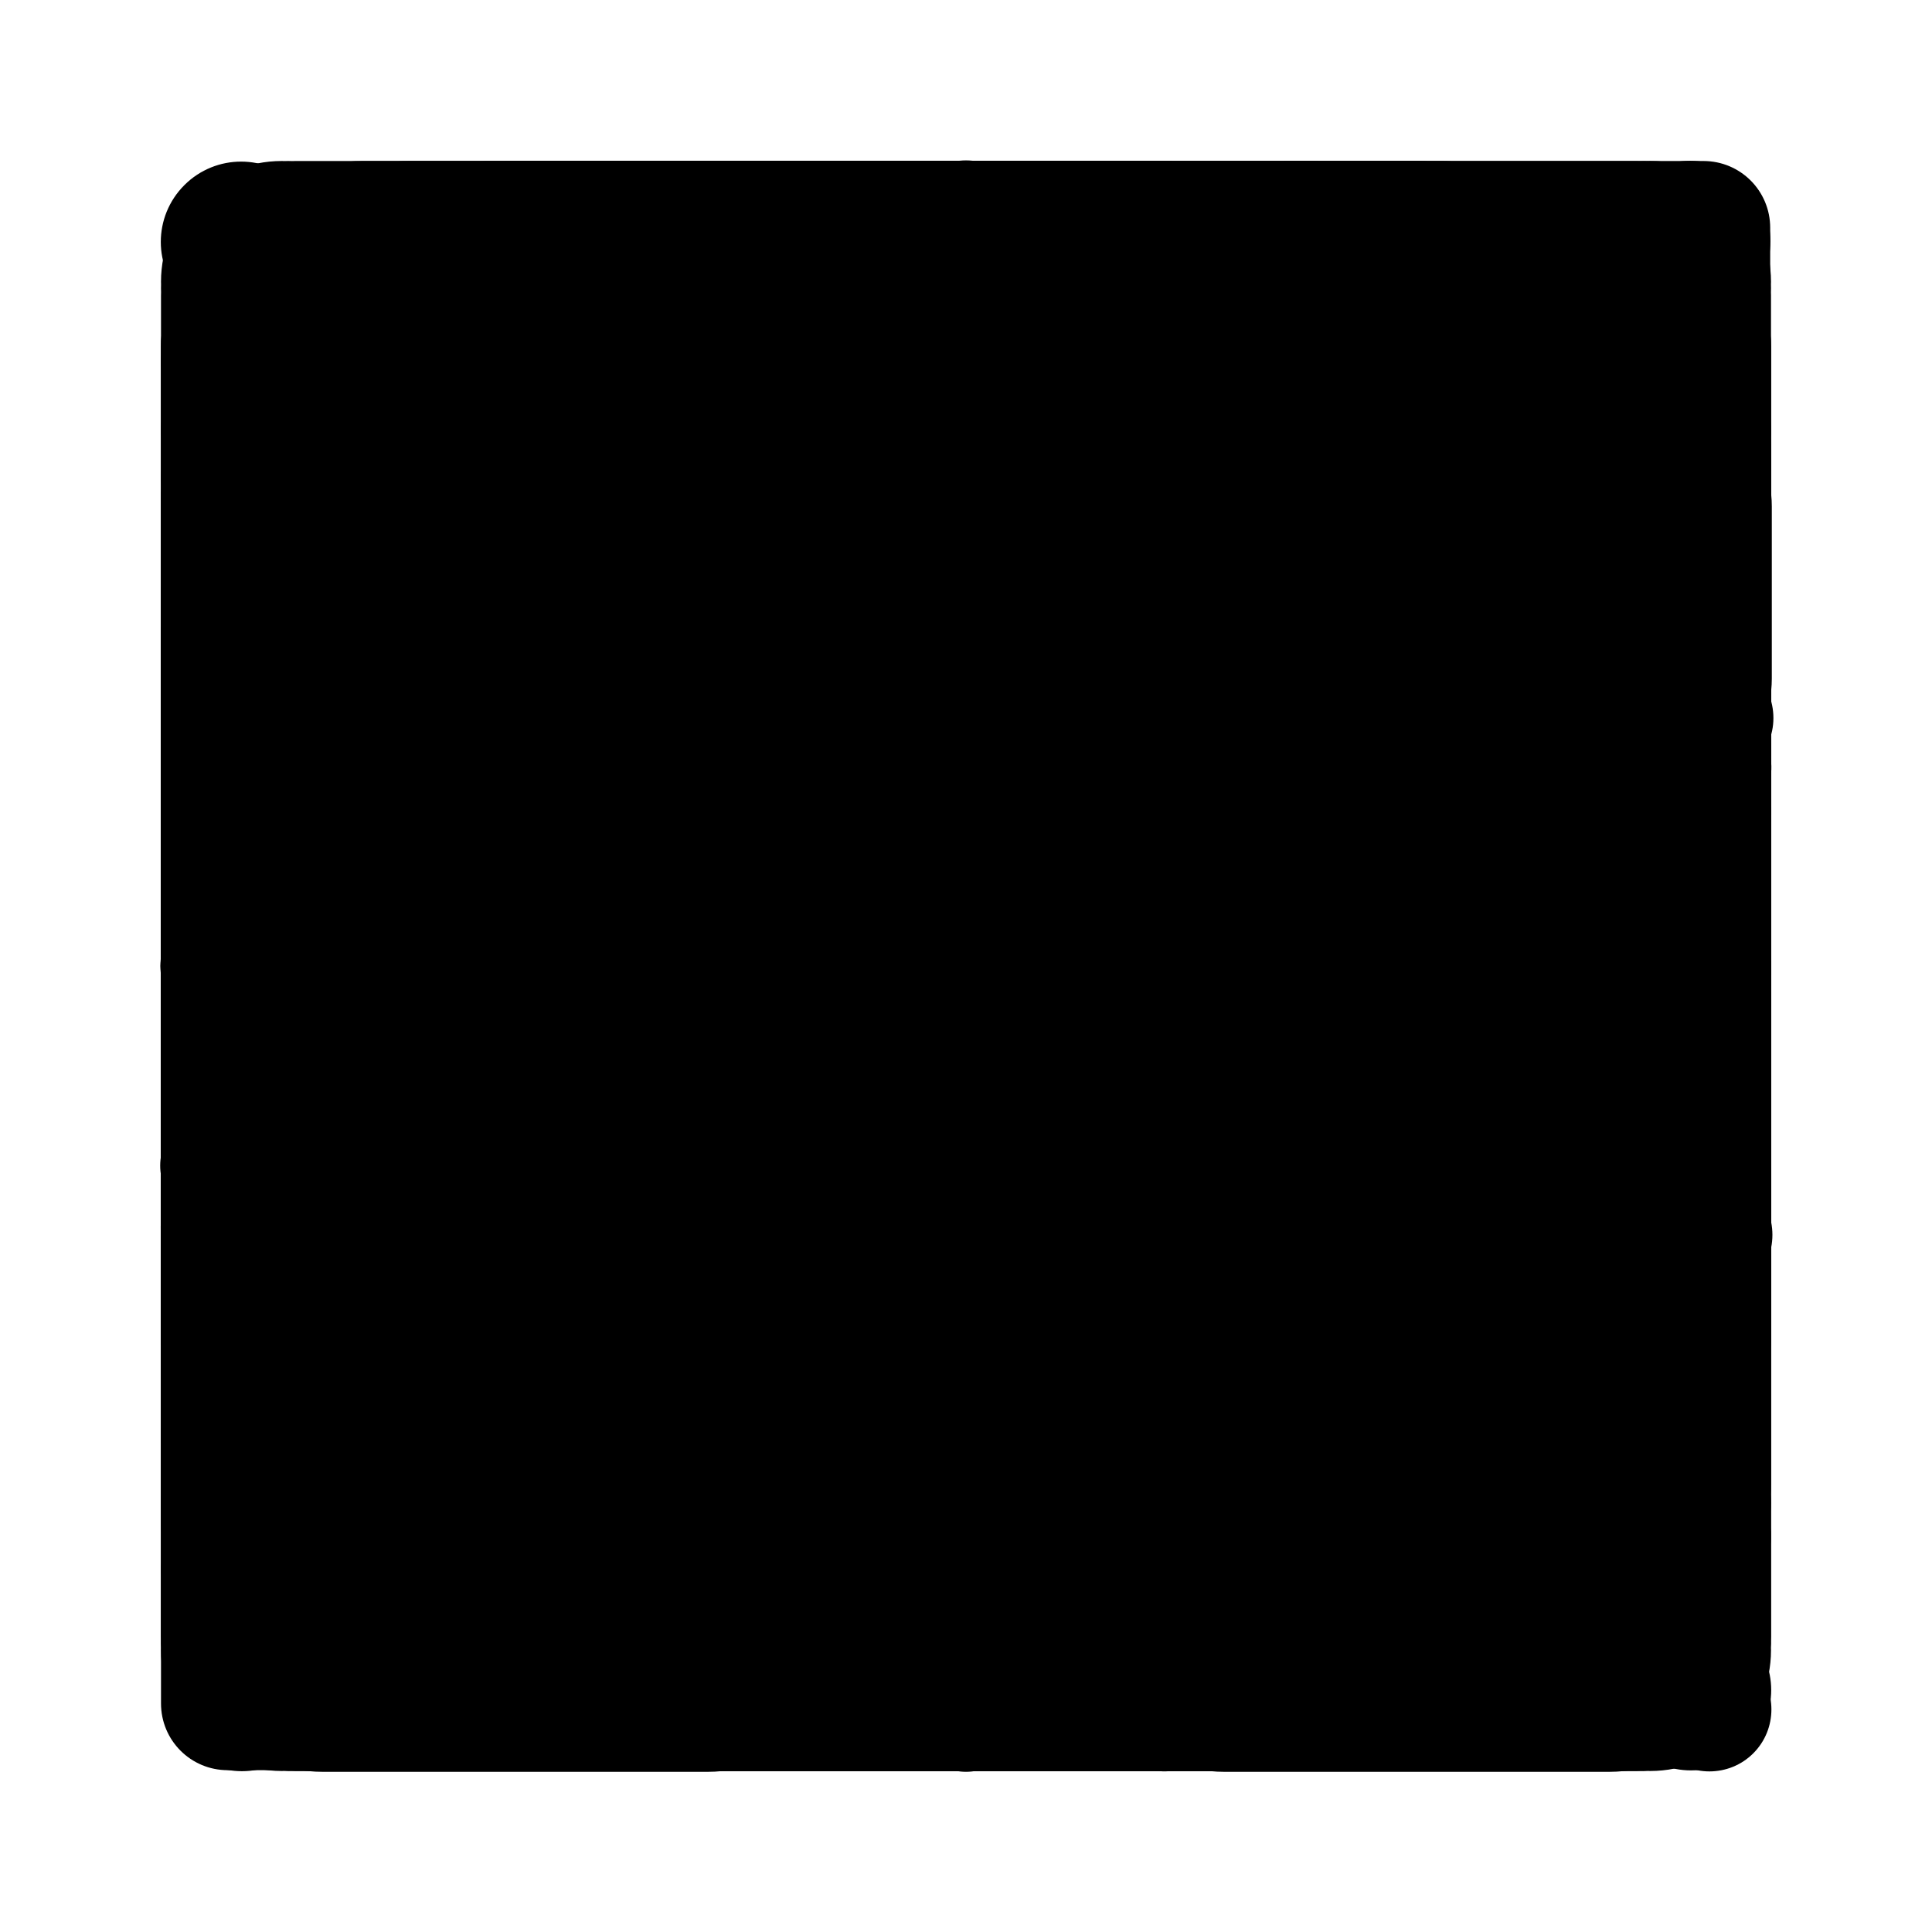 <?xml version="1.0" encoding="UTF-8"?><svg id="phosphor-regular" xmlns="http://www.w3.org/2000/svg" viewBox="0 0 24 24"><path id="archive" d="M20.57,4.86H3.43c-.79,0-1.43,.64-1.43,1.43v2.14c0,.79,.64,1.43,1.43,1.43v7.86c0,.79,.64,1.43,1.43,1.43h14.29c.79,0,1.43-.64,1.43-1.43v-7.86c.79,0,1.43-.64,1.43-1.43v-2.14c0-.79-.64-1.43-1.43-1.43Zm-1.43,12.86H4.86v-7.86h14.29v7.86Zm1.43-9.29H3.43v-2.14H20.57v2.14Zm-11.43,4.29c0-.39,.32-.71,.71-.71h4.29c.39,0,.71,.32,.71,.71s-.32,.71-.71,.71h-4.29c-.39,0-.71-.32-.71-.71Z"/><path id="arrow-right" d="M21.76,12.59l-7.5,7.5c-.33,.33-.85,.33-1.18,0s-.33-.85,0-1.18h0l6.08-6.08H2.83c-.46,0-.83-.37-.83-.83s.37-.83,.83-.83H19.15l-6.08-6.08c-.33-.33-.33-.85,0-1.18s.85-.33,1.18,0l7.5,7.5c.33,.33,.33,.85,0,1.18h0Z"/><path id="arrow-left" d="M2.24,11.41L9.74,3.91c.33-.33,.85-.33,1.18,0s.33,.85,0,1.18h0l-6.08,6.08H21.17c.46,0,.83,.37,.83,.83s-.37,.83-.83,.83H4.85l6.08,6.08c.33,.33,.33,.85,0,1.18s-.85,.33-1.18,0L2.24,12.59c-.33-.33-.33-.85,0-1.18h0Z"/><path id="arrow-top" d="M12.59,2.24l7.5,7.5c.33,.33,.33,.85,0,1.18s-.85,.33-1.18,0h0l-6.08-6.08V21.17c0,.46-.37,.83-.83,.83s-.83-.37-.83-.83V4.85l-6.08,6.08c-.33,.33-.85,.33-1.18,0s-.33-.85,0-1.18L11.41,2.24c.33-.33,.85-.33,1.18,0h0Z"/><path id="check" d="M21.77,6.17l-12.8,12.8c-.31,.31-.82,.31-1.13,0,0,0,0,0,0,0L2.23,13.37c-.31-.31-.31-.82,0-1.13s.82-.31,1.13,0l5.03,5.03L20.63,5.03c.31-.31,.82-.31,1.13,0,.31,.31,.31,.82,0,1.13h0Z"/><path id="close" d="M21.71,20.29c.39,.39,.39,1.02,0,1.41s-1.02,.39-1.41,0h0L12,13.41,3.71,21.71c-.39,.39-1.02,.39-1.41,0s-.39-1.02,0-1.41L10.59,12,2.29,3.71c-.39-.39-.39-1.02,0-1.41s1.02-.39,1.41,0h0L12,10.59,20.29,2.29c.39-.39,1.02-.39,1.41,0s.39,1.02,0,1.41h0L13.41,12l8.29,8.29Z"/><path id="clear" d="M20.57,4.14H7.4c-.5,0-.97,.26-1.22,.69L2.1,11.63c-.14,.23-.14,.51,0,.74l4.08,6.8c.26,.43,.72,.69,1.22,.69h13.17c.79,0,1.43-.64,1.43-1.43V5.57c0-.79-.64-1.43-1.43-1.43ZM6.79,18.8l.61-.37-.61,.37Zm13.78-.37H7.4l-3.86-6.43,3.86-6.43h13.17v12.86Zm-9.79-4.79l1.64-1.64-1.64-1.64c-.28-.28-.28-.73,0-1.01s.73-.28,1.01,0l1.64,1.64,1.64-1.64c.28-.28,.73-.28,1.01,0,.28,.28,.28,.73,0,1.01l-1.64,1.64,1.64,1.64c.28,.28,.28,.73,0,1.01s-.73,.28-1.01,0l-1.64-1.64-1.64,1.64c-.28,.28-.73,.28-1.01,0-.28-.28-.28-.73,0-1.01Z"/><path id="comment" d="M10.85,10.46c0-.64,.52-1.15,1.15-1.15s1.15,.52,1.15,1.15-.52,1.15-1.15,1.15-1.15-.52-1.15-1.15Zm5.38,1.15c.64,0,1.15-.52,1.15-1.15s-.52-1.15-1.15-1.15-1.15,.52-1.15,1.15,.52,1.15,1.15,1.15Zm5.77-7.31v12.31c0,.85-.69,1.54-1.54,1.54h-5.72l-1.43,2.34c-.44,.73-1.39,.96-2.11,.52-.21-.13-.39-.31-.52-.53l-1.42-2.33H3.54c-.85,0-1.54-.69-1.54-1.54V4.31c0-.85,.69-1.54,1.54-1.54H20.46c.85,0,1.54,.69,1.54,1.54Zm-1.54,0H3.54v12.31h5.72c.54,0,1.04,.28,1.32,.74l1.43,2.33,1.43-2.34c.28-.46,.78-.74,1.32-.74h5.72V4.31ZM7.77,11.62c.64,0,1.15-.52,1.15-1.15s-.52-1.15-1.15-1.15-1.15,.52-1.15,1.15,.52,1.15,1.15,1.15Z"/><path id="comment-text" d="M8.15,8.92c0-.42,.34-.77,.77-.77h6.15c.42,0,.77,.34,.77,.77s-.34,.77-.77,.77h-6.15c-.42,0-.77-.34-.77-.77Zm.77,3.85h6.15c.42,0,.77-.34,.77-.77s-.34-.77-.77-.77h-6.15c-.42,0-.77,.34-.77,.77s.34,.77,.77,.77ZM22,4.31v12.31c0,.85-.69,1.54-1.54,1.54h-5.72l-1.43,2.34c-.44,.73-1.39,.96-2.11,.52-.21-.13-.39-.31-.52-.53l-1.42-2.33H3.54c-.85,0-1.54-.69-1.54-1.54V4.31c0-.85,.69-1.54,1.54-1.54H20.46c.85,0,1.54,.69,1.54,1.54Zm-1.54,0H3.54v12.31h5.72c.54,0,1.04,.28,1.32,.74l1.43,2.33,1.43-2.34c.28-.46,.78-.74,1.32-.74h5.72V4.31Z"/><path id="copy" d="M21.17,2H7.83c-.46,0-.83,.37-.83,.83V7H2.83c-.46,0-.83,.37-.83,.83v13.33c0,.46,.37,.83,.83,.83h13.33c.46,0,.83-.37,.83-.83v-4.17h4.17c.46,0,.83-.37,.83-.83V2.83c0-.46-.37-.83-.83-.83Zm-5.83,18.33H3.67V8.67H15.33v11.67Zm5-5h-3.33V7.83c0-.46-.37-.83-.83-.83h-7.5V3.67h11.67V15.33Z"/><path id="dark" d="M22,9.31c0,.42-.34,.77-.77,.77h-1.54v1.54c0,.42-.34,.77-.77,.77s-.77-.34-.77-.77v-1.54h-1.54c-.42,0-.77-.34-.77-.77s.34-.77,.77-.77h1.54v-1.54c0-.42,.34-.77,.77-.77s.77,.34,.77,.77v1.54h1.54c.42,0,.77,.34,.77,.77Zm-9.23-3.85h.77v.77c0,.42,.34,.77,.77,.77s.77-.34,.77-.77v-.77h.77c.42,0,.77-.34,.77-.77s-.34-.77-.77-.77h-.77v-.77c0-.42-.34-.77-.77-.77s-.77,.34-.77,.77v.77h-.77c-.42,0-.77,.34-.77,.77s.34,.77,.77,.77Zm7,9.33c.18,.21,.24,.51,.14,.77-1.76,4.79-7.06,7.25-11.85,5.49C3.27,19.29,.81,13.99,2.57,9.2c.93-2.55,2.94-4.56,5.49-5.49,.4-.15,.84,.06,.99,.46,.05,.13,.06,.28,.03,.41-.91,4.59,2.08,9.04,6.67,9.95,1.08,.21,2.2,.21,3.28,0,.27-.05,.55,.04,.73,.26Zm-1.86,1.43c-.17,0-.35,.01-.52,.01-5.52,0-10-4.48-10-10,0-.17,0-.35,.01-.52-3.68,2.12-4.95,6.82-2.83,10.51s6.82,4.95,10.51,2.83c1.18-.68,2.15-1.65,2.83-2.83h0Z"/><path id="download" d="M22,14.5v5.83c0,.92-.75,1.67-1.67,1.67H3.67c-.92,0-1.67-.75-1.67-1.67v-5.83c0-.46,.37-.83,.83-.83s.83,.37,.83,.83v5.83H20.33v-5.83c0-.46,.37-.83,.83-.83s.83,.37,.83,.83Zm-10.59,.59c.33,.33,.85,.33,1.18,0h0s4.17-4.17,4.17-4.17c.33-.33,.33-.85,0-1.18-.33-.33-.85-.33-1.18,0l-2.74,2.74V2.83c0-.46-.37-.83-.83-.83s-.83,.37-.83,.83V12.49l-2.74-2.74c-.33-.33-.85-.33-1.18,0s-.33,.85,0,1.18l4.17,4.17Z"/><path id="home" d="M21.08,9.98L13.08,2.43s0,0-.01-.01c-.61-.56-1.54-.56-2.15,0h-.01S2.92,9.98,2.92,9.98c-.33,.3-.52,.73-.52,1.18v9.25c0,.88,.72,1.6,1.6,1.6h4.8c.88,0,1.6-.72,1.6-1.6v-4.8h3.2v4.8c0,.88,.72,1.6,1.6,1.6h4.8c.88,0,1.6-.72,1.6-1.6V11.15c0-.45-.19-.88-.52-1.18Zm-1.08,10.42h-4.8v-4.8c0-.88-.72-1.6-1.6-1.6h-3.2c-.88,0-1.6,.72-1.6,1.6v4.8H4V11.15h.01S12,3.6,12,3.6l7.99,7.54h.01s0,9.26,0,9.26Z"/><path id="label" d="M21.23,8.15h-4.67l.81-4.48c.07-.42-.22-.81-.63-.88-.41-.07-.8,.2-.88,.61l-.87,4.75h-4.59l.81-4.48c.07-.42-.22-.81-.63-.88-.41-.07-.8,.2-.88,.61l-.86,4.75H4.31c-.42,0-.77,.34-.77,.77s.34,.77,.77,.77h4.25l-.84,4.62H2.77c-.42,0-.77,.34-.77,.77s.34,.77,.77,.77H7.44l-.81,4.48c-.08,.42,.2,.82,.62,.89,.05,0,.09,.01,.14,.01,.37,0,.69-.27,.76-.63l.87-4.75h4.59l-.81,4.48c-.08,.42,.2,.82,.62,.89,.05,0,.09,.01,.14,.01,.37,0,.69-.27,.76-.63l.87-4.75h4.53c.42,0,.77-.34,.77-.77s-.34-.77-.77-.77h-4.25l.84-4.62h4.95c.42,0,.77-.34,.77-.77s-.34-.77-.77-.77Zm-7.36,6.15h-4.59l.84-4.62h4.59l-.84,4.62Z"/><path id="light" d="M11.33,4.67V2.67c0-.37,.3-.67,.67-.67s.67,.3,.67,.67v2c0,.37-.3,.67-.67,.67s-.67-.3-.67-.67Zm6,7.33c0,2.95-2.39,5.33-5.33,5.33s-5.33-2.39-5.33-5.33,2.39-5.33,5.33-5.33c2.94,0,5.33,2.39,5.33,5.33Zm-1.33,0c0-2.21-1.79-4-4-4s-4,1.79-4,4,1.79,4,4,4c2.21,0,4-1.79,4-4ZM6.2,7.14c.26,.26,.68,.26,.94,0s.26-.68,0-.94l-1.33-1.33c-.26-.26-.68-.26-.94,0s-.26,.68,0,.94l1.33,1.33Zm0,9.72l-1.33,1.33c-.26,.26-.26,.68,0,.94s.68,.26,.94,0l1.33-1.33c.26-.26,.26-.68,0-.94-.26-.26-.68-.26-.94,0ZM17.33,7.33c.18,0,.35-.07,.47-.19l1.33-1.33c.26-.26,.26-.68,0-.94s-.68-.26-.94,0l-1.33,1.33c-.26,.26-.26,.68,0,.94,.13,.13,.3,.2,.47,.2Zm.47,9.53c-.26-.26-.68-.26-.94,0s-.26,.68,0,.94l1.33,1.33c.26,.26,.68,.26,.94,0s.26-.68,0-.94l-1.33-1.33ZM5.33,12c0-.37-.3-.67-.67-.67H2.67c-.37,0-.67,.3-.67,.67s.3,.67,.67,.67h2c.37,0,.67-.3,.67-.67Zm6.67,6.67c-.37,0-.67,.3-.67,.67v2c0,.37,.3,.67,.67,.67s.67-.3,.67-.67v-2c0-.37-.3-.67-.67-.67Zm9.33-7.33h-2c-.37,0-.67,.3-.67,.67s.3,.67,.67,.67h2c.37,0,.67-.3,.67-.67s-.3-.67-.67-.67Z"/><path id="link" d="M13,18.07c.33,.33,.33,.85,0,1.18l-1.04,1.04c-2.28,2.28-5.97,2.28-8.25,0-2.28-2.28-2.28-5.97,0-8.25l2.51-2.51c2.18-2.18,5.69-2.29,8-.24,.35,.31,.38,.83,.07,1.18-.31,.35-.83,.38-1.18,.07-1.65-1.46-4.15-1.39-5.71,.17l-2.51,2.51c-1.63,1.63-1.63,4.27,0,5.89,1.63,1.63,4.27,1.63,5.89,0l1.04-1.04c.33-.33,.85-.33,1.18,0,0,0,0,0,0,0ZM20.29,3.7c-2.28-2.27-5.97-2.27-8.25,0l-1.04,1.04c-.33,.33-.33,.85,0,1.18,.33,.33,.85,.33,1.18,0l1.04-1.04c1.63-1.63,4.27-1.63,5.89,0s1.63,4.27,0,5.89l-2.51,2.51c-1.56,1.56-4.06,1.63-5.71,.17-.35-.31-.87-.27-1.18,.07-.31,.35-.27,.87,.07,1.18,2.31,2.05,5.82,1.95,8-.24l2.51-2.51c2.28-2.28,2.28-5.97,0-8.25h0Z"/><path id="link-open" d="M20.33,2H3.67c-.92,0-1.67,.75-1.67,1.67V20.33c0,.92,.75,1.67,1.67,1.67H20.33c.92,0,1.67-.75,1.67-1.67V3.67c0-.92-.75-1.67-1.67-1.67Zm0,18.33H3.67V3.67H20.33V20.33Zm-12.26-4.41c-.33-.33-.33-.85,0-1.18,0,0,0,0,0,0l5.24-5.24h-2.99c-.46,0-.83-.37-.83-.83s.37-.83,.83-.83h5c.46,0,.83,.37,.83,.83v5c0,.46-.37,.83-.83,.83s-.83-.37-.83-.83v-2.99l-5.24,5.24c-.33,.33-.85,.33-1.18,0,0,0,0,0,0,0Z"/><path id="list" d="M22,12.42c0,.46-.37,.83-.83,.83H9.51c-.46,0-.83-.37-.83-.83s.37-.83,.83-.83h11.66c.46,0,.83,.37,.83,.83ZM9.51,6.59h11.66c.46,0,.83-.37,.83-.83s-.37-.83-.83-.83H9.51c-.46,0-.83,.37-.83,.83s.37,.83,.83,.83Zm11.66,11.66H9.51c-.46,0-.83,.37-.83,.83s.37,.83,.83,.83h11.66c.46,0,.83-.37,.83-.83s-.37-.83-.83-.83ZM3.22,4.84l.46-.23v5.31c0,.46,.37,.83,.83,.83s.83-.37,.83-.83V3.26c0-.46-.37-.83-.83-.83-.13,0-.26,.03-.37,.09l-1.67,.83c-.41,.21-.58,.71-.37,1.12,.21,.41,.71,.58,1.12,.37Zm3.77,10.57c-.09-.67-.45-1.27-1-1.66-1.12-.82-2.69-.6-3.55,.49-.16,.2-.28,.43-.37,.67-.19,.42,0,.91,.43,1.1,.42,.19,.91,0,1.1-.43,.01-.03,.03-.07,.04-.1,.03-.08,.07-.15,.12-.22,.31-.38,.86-.45,1.25-.17,.18,.13,.31,.33,.34,.55,.03,.21-.03,.43-.16,.6,0,0,0,0,0,.01l-2.99,3.99c-.28,.37-.2,.89,.17,1.17,.14,.11,.32,.17,.5,.17h3.33c.46,0,.83-.37,.83-.83s-.37-.83-.83-.83h-1.67l1.99-2.66c.41-.52,.58-1.19,.49-1.85Z"/><path id="menu" d="M22,12c0,.46-.37,.83-.83,.83H2.83c-.46,0-.83-.37-.83-.83s.37-.83,.83-.83H21.17c.46,0,.83,.37,.83,.83ZM2.83,6.17H21.17c.46,0,.83-.37,.83-.83s-.37-.83-.83-.83H2.83c-.46,0-.83,.37-.83,.83s.37,.83,.83,.83Zm18.33,11.67H2.83c-.46,0-.83,.37-.83,.83s.37,.83,.83,.83H21.17c.46,0,.83-.37,.83-.83s-.37-.83-.83-.83Z"/><path id="menu-more" d="M5,3.5c0,.83-.67,1.5-1.5,1.5s-1.5-.67-1.5-1.5,.67-1.5,1.5-1.5,1.5,.67,1.5,1.5Zm7-1.5c-.83,0-1.5,.67-1.5,1.5s.67,1.5,1.5,1.5,1.5-.67,1.5-1.5-.67-1.5-1.5-1.5Zm8.5,3c.83,0,1.5-.67,1.5-1.5s-.67-1.5-1.5-1.5-1.5,.67-1.5,1.5,.67,1.5,1.5,1.5ZM3.5,10.5c-.83,0-1.5,.67-1.5,1.5s.67,1.5,1.5,1.5,1.5-.67,1.5-1.5-.67-1.5-1.5-1.5Zm8.5,0c-.83,0-1.5,.67-1.5,1.5s.67,1.5,1.5,1.5,1.5-.67,1.5-1.5-.67-1.5-1.5-1.5Zm8.5,0c-.83,0-1.5,.67-1.5,1.5s.67,1.5,1.5,1.5,1.5-.67,1.5-1.5-.67-1.5-1.5-1.5ZM3.5,19c-.83,0-1.5,.67-1.5,1.5s.67,1.5,1.5,1.5,1.5-.67,1.5-1.5-.67-1.5-1.5-1.5Zm8.5,0c-.83,0-1.5,.67-1.5,1.5s.67,1.5,1.5,1.5,1.5-.67,1.5-1.5-.67-1.5-1.5-1.5Zm8.5,0c-.83,0-1.5,.67-1.5,1.5s.67,1.5,1.5,1.5,1.5-.67,1.5-1.5-.67-1.5-1.5-1.5Z"/><path id="more" d="M13.5,12c0,.83-.67,1.5-1.5,1.5s-1.5-.67-1.5-1.5,.67-1.5,1.5-1.5,1.5,.67,1.5,1.5Zm7-1.5c-.83,0-1.5,.67-1.5,1.5s.67,1.5,1.5,1.5,1.5-.67,1.5-1.5-.67-1.5-1.5-1.5Zm-17,0c-.83,0-1.5,.67-1.5,1.5s.67,1.5,1.5,1.5,1.5-.67,1.5-1.5-.67-1.5-1.5-1.5Z"/><path id="more-vertical" d="M12,13.5c-.83,0-1.5-.67-1.5-1.5s.67-1.5,1.5-1.5,1.5,.67,1.5,1.5-.67,1.5-1.5,1.5Zm1.5,7c0-.83-.67-1.5-1.5-1.5s-1.5,.67-1.5,1.5,.67,1.5,1.5,1.5,1.5-.67,1.5-1.5Zm0-17c0-.83-.67-1.5-1.5-1.5s-1.5,.67-1.5,1.5,.67,1.5,1.5,1.5,1.5-.67,1.5-1.5Z"/><path id="read-more" d="M9.14,10.57c0-.39,.32-.71,.71-.71h7.14c.39,0,.71,.32,.71,.71s-.32,.71-.71,.71h-7.14c-.39,0-.71-.32-.71-.71Zm.71,3.57h7.14c.39,0,.71-.32,.71-.71s-.32-.71-.71-.71h-7.14c-.39,0-.71,.32-.71,.71s.32,.71,.71,.71Zm12.14-7.86v10.71c0,1.18-.96,2.14-2.14,2.14H4.14c-1.18,0-2.14-.95-2.14-2.13V8.43c0-.39,.32-.71,.71-.71s.71,.32,.71,.71v8.57c0,.39,.32,.71,.71,.71s.71-.32,.71-.71V6.29c0-.79,.64-1.43,1.43-1.43h14.29c.79,0,1.43,.64,1.43,1.43Zm-1.43,0H6.29v10.71c0,.24-.04,.48-.12,.71h13.69c.39,0,.71-.32,.71-.71V6.29Z"/><path id="page" d="M20.24,7.61L14.85,2.22c-.14-.14-.34-.23-.54-.22H5.08c-.85,0-1.54,.69-1.54,1.54V20.46c0,.85,.69,1.54,1.54,1.54h13.85c.85,0,1.54-.69,1.54-1.54V8.15c0-.2-.08-.4-.22-.54Zm-5.16-2.98l2.76,2.76h-2.76v-2.76Zm3.85,15.84H5.08V3.54H13.54v4.62c0,.42,.34,.77,.77,.77h4.62v11.54Zm-3.08-7.69c0,.42-.34,.77-.77,.77h-6.15c-.42,0-.77-.34-.77-.77s.34-.77,.77-.77h6.15c.42,0,.77,.34,.77,.77Zm0,3.08c0,.42-.34,.77-.77,.77h-6.15c-.42,0-.77-.34-.77-.77s.34-.77,.77-.77h6.15c.42,0,.77,.34,.77,.77Z"/><path id="pin" d="M20.15,14.59h-.86l-1.96-11.11h.6c.41,0,.74-.33,.74-.74s-.33-.74-.74-.74H6.07c-.41,0-.74,.33-.74,.74s.33,.74,.74,.74h.6l-1.96,11.11h-.86c-.41,0-.74,.33-.74,.74s.33,.74,.74,.74h7.41v5.19c0,.41,.33,.74,.74,.74s.74-.33,.74-.74v-5.19h7.41c.41,0,.74-.33,.74-.74s-.33-.74-.74-.74ZM8.18,3.48h7.65l1.96,11.11H6.22l1.96-11.11Z"/><path id="reload" d="M2,12c0-3.82,3.1-6.92,6.92-6.92h10.45l-1-.99c-.3-.3-.3-.79,0-1.09s.79-.3,1.09,0l2.31,2.31c.3,.3,.3,.79,0,1.09,0,0,0,0,0,0l-2.31,2.31c-.3,.3-.79,.3-1.09,0-.3-.3-.3-.79,0-1.09l1-.99H8.92c-2.97,0-5.38,2.41-5.38,5.38,0,.42-.34,.77-.77,.77s-.77-.34-.77-.77Zm19.23-.77c-.42,0-.77,.34-.77,.77,0,2.97-2.41,5.38-5.38,5.38H4.63l1-.99c.3-.3,.3-.79,0-1.09-.3-.3-.79-.3-1.09,0l-2.31,2.31c-.3,.3-.3,.79,0,1.09,0,0,0,0,0,0l2.31,2.31c.3,.3,.79,.3,1.09,0,.3-.3,.3-.79,0-1.09l-1-.99H15.08c3.82,0,6.92-3.1,6.92-6.92,0-.42-.34-.77-.77-.77Z"/><path id="search" d="M21.77,20.69l-4.81-4.81c2.99-3.59,2.5-8.93-1.09-11.92C12.29,.97,6.95,1.46,3.96,5.05c-2.99,3.59-2.5,8.93,1.09,11.92,3.14,2.61,7.69,2.61,10.83,0l4.81,4.81c.3,.3,.79,.3,1.09,0s.3-.79,0-1.09ZM3.56,10.47c0-3.82,3.1-6.92,6.92-6.92s6.92,3.1,6.92,6.92-3.1,6.92-6.92,6.92c-3.82,0-6.91-3.1-6.92-6.92Z"/><path id="share" d="M21.77,9.47l-4.62,4.62c-.3,.3-.79,.3-1.09,0s-.3-.79,0-1.09l3.3-3.3h-3.82c-3.86,0-7.23,2.61-8.19,6.35-.11,.41-.53,.66-.94,.55s-.66-.53-.55-.94c1.14-4.42,5.12-7.5,9.69-7.5h3.82l-3.3-3.3c-.3-.3-.3-.79,0-1.09s.79-.3,1.09,0l4.62,4.62c.3,.3,.3,.79,0,1.09,0,0,0,0,0,0Zm-3.62,9.46H3.54V7.38c0-.42-.34-.77-.77-.77s-.77,.34-.77,.77v11.54c0,.85,.69,1.54,1.54,1.54h14.61c.42,0,.77-.34,.77-.77s-.34-.77-.77-.77Z"/><path id="sort-ascending" d="M11.17,11.17c0,.46-.37,.83-.83,.83H2.83c-.46,0-.83-.37-.83-.83s.37-.83,.83-.83h7.5c.46,0,.83,.37,.83,.83ZM2.83,5.33h14.17c.46,0,.83-.37,.83-.83s-.37-.83-.83-.83H2.83c-.46,0-.83,.37-.83,.83s.37,.83,.83,.83Zm5.83,11.67H2.83c-.46,0-.83,.37-.83,.83s.37,.83,.83,.83h5.83c.46,0,.83-.37,.83-.83s-.37-.83-.83-.83Zm13.09-2.26c-.33-.33-.85-.33-1.18,0h0s-2.74,2.75-2.74,2.75v-7.99c0-.46-.37-.83-.83-.83s-.83,.37-.83,.83v7.99l-2.74-2.74c-.33-.33-.85-.33-1.18,0s-.33,.85,0,1.18l4.17,4.17c.33,.33,.85,.33,1.18,0h0s4.17-4.17,4.17-4.17c.33-.33,.33-.85,0-1.18h0Z"/><path id="sort-descending" d="M2,12.83c0-.46,.37-.83,.83-.83h7.5c.46,0,.83,.37,.83,.83s-.37,.83-.83,.83H2.83c-.46,0-.83-.37-.83-.83Zm.83-5.83h5.83c.46,0,.83-.37,.83-.83s-.37-.83-.83-.83H2.83c-.46,0-.83,.37-.83,.83s.37,.83,.83,.83Zm14.17,11.67H2.83c-.46,0-.83,.37-.83,.83s.37,.83,.83,.83h14.17c.46,0,.83-.37,.83-.83s-.37-.83-.83-.83Zm4.76-10.59l-4.17-4.17c-.33-.33-.85-.33-1.18,0,0,0,0,0,0,0l-4.17,4.17c-.33,.33-.33,.85,0,1.18,.33,.33,.85,.33,1.18,0l2.74-2.74v7.99c0,.46,.37,.83,.83,.83s.83-.37,.83-.83V6.51l2.74,2.74c.33,.33,.85,.33,1.18,0,.33-.33,.33-.85,0-1.18Z"/><path id="star" d="M21.93,9.62c-.18-.54-.66-.93-1.23-.98l-5.3-.46-2.08-4.94c-.3-.73-1.14-1.07-1.86-.77-.35,.14-.62,.42-.77,.77l-2.07,4.94-5.31,.46c-.79,.07-1.37,.76-1.3,1.54,.03,.37,.21,.72,.49,.96l4.03,3.52-1.21,5.23c-.18,.77,.3,1.54,1.07,1.72,.36,.08,.74,.02,1.06-.17l4.55-2.77,4.56,2.77c.68,.41,1.55,.19,1.96-.49,.19-.32,.25-.7,.17-1.06l-1.21-5.23,4.03-3.51c.44-.38,.6-.98,.42-1.53Zm-1.36,.45l-4.03,3.51c-.4,.35-.57,.89-.45,1.4l1.21,5.23-4.56-2.77c-.45-.28-1.02-.28-1.48,0l-4.55,2.77,1.2-5.23c.12-.52-.05-1.06-.45-1.4l-4.03-3.51s0,0,0,0l5.31-.46c.53-.05,.99-.38,1.19-.87l2.07-4.94,2.07,4.94c.2,.49,.66,.82,1.19,.87l5.31,.46h0s0,0,0,0Z"/><path id="translate" d="M21.92,19.89l-5-10c-.18-.35-.61-.5-.96-.32-.14,.07-.25,.18-.32,.32l-1.94,3.88c-1.52-.09-2.98-.61-4.21-1.51,1.44-1.54,2.31-3.52,2.47-5.62h2.17c.39,0,.71-.32,.71-.71s-.32-.71-.71-.71h-5v-1.43c0-.39-.32-.71-.71-.71s-.71,.32-.71,.71v1.43H2.71c-.39,0-.71,.32-.71,.71s.32,.71,.71,.71h7.82c-.16,1.75-.9,3.4-2.11,4.67-.75-.79-1.33-1.74-1.7-2.77-.13-.37-.53-.58-.9-.45-.37,.13-.58,.53-.45,.9,0,0,0,.02,0,.02,.43,1.21,1.1,2.31,1.97,3.24-1.35,.99-2.97,1.52-4.64,1.52-.39,0-.71,.32-.71,.71s.32,.71,.71,.71c2.07,0,4.08-.69,5.71-1.97,1.33,1.04,2.92,1.7,4.59,1.9l-2.38,4.75c-.18,.35-.03,.78,.32,.96,.35,.18,.78,.03,.96-.32l1.23-2.46h6.26l1.23,2.46c.12,.24,.37,.39,.64,.39,.39,0,.71-.32,.71-.71,0-.11-.03-.22-.08-.32Zm-8.05-3.25l2.42-4.83,2.42,4.83h-4.83Z"/><path id="verified" d="M20.74,9.75c-.34-.35-.68-.71-.82-1.03-.12-.29-.13-.78-.14-1.24-.01-.87-.03-1.86-.71-2.55s-1.67-.7-2.55-.71c-.47,0-.95-.01-1.24-.14-.32-.13-.68-.48-1.03-.82-.62-.59-1.32-1.26-2.25-1.26s-1.63,.67-2.25,1.26c-.35,.34-.71,.68-1.03,.82-.29,.12-.78,.13-1.24,.14-.87,.01-1.86,.03-2.55,.71s-.7,1.67-.71,2.55c0,.47-.01,.95-.14,1.24-.13,.32-.48,.68-.82,1.03-.59,.62-1.26,1.32-1.26,2.25s.67,1.63,1.26,2.25c.34,.35,.68,.71,.82,1.03,.12,.29,.13,.78,.14,1.24,.01,.87,.03,1.86,.71,2.55s1.67,.7,2.55,.71c.47,0,.95,.01,1.24,.14,.32,.13,.68,.48,1.03,.82,.62,.59,1.32,1.26,2.25,1.26s1.63-.67,2.25-1.26c.35-.34,.71-.68,1.03-.82,.29-.12,.78-.13,1.24-.14,.87-.01,1.86-.03,2.55-.71s.7-1.67,.71-2.55c0-.47,.01-.95,.14-1.24,.13-.32,.48-.68,.82-1.03,.59-.62,1.26-1.32,1.26-2.25s-.67-1.63-1.26-2.25Zm-1.03,3.51c-.43,.45-.87,.91-1.11,1.48-.23,.54-.23,1.17-.24,1.77,0,.62-.02,1.28-.3,1.56s-.93,.29-1.56,.3c-.6,0-1.23,.02-1.77,.24-.57,.23-1.03,.68-1.48,1.11s-.9,.87-1.26,.87-.82-.44-1.26-.87-.91-.87-1.48-1.11c-.54-.23-1.17-.23-1.77-.24-.62,0-1.28-.02-1.56-.3s-.29-.93-.3-1.56c0-.6-.02-1.23-.24-1.77-.23-.57-.68-1.03-1.11-1.48s-.87-.9-.87-1.26,.44-.82,.87-1.26,.87-.91,1.11-1.48c.23-.54,.23-1.17,.24-1.77,0-.62,.02-1.28,.3-1.56s.93-.29,1.56-.3c.6,0,1.23-.02,1.77-.24,.57-.23,1.03-.68,1.47-1.11s.9-.87,1.26-.87,.82,.44,1.26,.87,.91,.87,1.48,1.11c.54,.23,1.17,.23,1.77,.24,.62,0,1.28,.02,1.56,.3s.29,.93,.3,1.56c0,.6,.02,1.23,.24,1.77,.23,.57,.68,1.03,1.11,1.47s.87,.9,.87,1.26-.44,.82-.87,1.26Zm-3.63-3.91c.28,.28,.28,.73,0,1.01,0,0,0,0,0,0l-5,5c-.28,.28-.73,.28-1.01,0,0,0,0,0,0,0l-2.14-2.14c-.28-.28-.28-.73,0-1.01,.28-.28,.73-.28,1.01,0l1.64,1.64,4.49-4.5c.28-.28,.73-.28,1.01,0,0,0,0,0,0,0Z"/><path id="zip" d="M17.83,14.5h-1.67c-.46,0-.83,.37-.83,.83v5.83c0,.46,.37,.83,.83,.83s.83-.37,.83-.83v-.83h.83c1.61,0,2.92-1.31,2.92-2.92s-1.31-2.92-2.92-2.92Zm0,4.17h-.83v-2.5h.83c.69,0,1.25,.56,1.25,1.25s-.56,1.25-1.25,1.25Zm-5-3.33v5.83c0,.46-.37,.83-.83,.83s-.83-.37-.83-.83v-5.83c0-.46,.37-.83,.83-.83s.83,.37,.83,.83Zm-4.17,5.83c0,.46-.37,.83-.83,.83h-3.33c-.46,0-.84-.37-.84-.83,0-.15,.04-.3,.11-.42l2.62-4.58h-1.89c-.46,0-.83-.37-.83-.83s.37-.83,.83-.83h3.33c.46,0,.84,.37,.84,.83,0,.15-.04,.3-.11,.42l-2.63,4.58h1.9c.46,0,.83,.37,.83,.83Zm12.26-13.09L15.09,2.24c-.16-.16-.37-.24-.59-.24H4.5c-.92,0-1.67,.75-1.67,1.67v7.5c0,.46,.37,.83,.83,.83s.83-.37,.83-.83V3.67H13.67v5c0,.46,.37,.83,.83,.83h5v1.67c0,.46,.37,.83,.83,.83s.83-.37,.83-.83v-2.5c0-.22-.09-.43-.24-.59Zm-5.59-.24v-2.99l2.99,2.99h-2.99Z"/><path id="lock" d="M19.41,8.67h-2.96v-2.22c0-2.45-1.99-4.44-4.44-4.44s-4.44,1.99-4.44,4.44v2.22h-2.96c-.82,0-1.48,.66-1.48,1.48v10.37c0,.82,.66,1.48,1.48,1.48h14.81c.82,0,1.48-.66,1.48-1.48V10.15c0-.82-.66-1.48-1.48-1.48Zm-10.37-2.22c0-1.64,1.33-2.96,2.96-2.96s2.96,1.33,2.96,2.96v2.22h-5.93v-2.22Zm10.37,14.07H4.59V10.15h14.81v10.37Zm-6.3-5.19c0,.61-.5,1.11-1.11,1.11s-1.11-.5-1.11-1.11,.5-1.11,1.11-1.11,1.11,.5,1.11,1.11Z"/><path id="settings" d="M12,7.41c-2.53,0-4.59,2.05-4.59,4.59s2.05,4.59,4.59,4.59,4.59-2.05,4.59-4.59c0-2.53-2.05-4.58-4.59-4.59Zm0,7.64c-1.69,0-3.06-1.37-3.06-3.06s1.37-3.06,3.06-3.06,3.06,1.37,3.06,3.06-1.37,3.06-3.06,3.06Zm8.41-2.85c0-.14,0-.28,0-.41l1.43-1.78c.15-.19,.2-.44,.14-.67-.23-.88-.58-1.72-1.04-2.51-.12-.21-.33-.35-.57-.38l-2.27-.25c-.09-.1-.19-.19-.29-.29l-.27-2.27c-.03-.24-.17-.45-.38-.57-.79-.46-1.63-.8-2.51-1.04-.23-.06-.49,0-.67,.14l-1.78,1.42h-.41l-1.78-1.42c-.19-.15-.44-.2-.67-.14-.88,.23-1.72,.58-2.51,1.04-.21,.12-.35,.33-.38,.57l-.25,2.27c-.1,.09-.19,.19-.29,.29l-2.27,.26c-.24,.03-.45,.17-.57,.38-.46,.79-.8,1.63-1.04,2.51-.06,.23,0,.49,.14,.67l1.42,1.78v.41l-1.42,1.78c-.15,.19-.2,.44-.14,.67,.23,.88,.58,1.72,1.04,2.51,.12,.21,.33,.35,.57,.38l2.27,.25c.09,.1,.19,.19,.29,.29l.26,2.27c.03,.24,.17,.45,.38,.57,.79,.46,1.63,.8,2.51,1.04,.23,.06,.49,0,.67-.14l1.78-1.42c.14,0,.28,0,.41,0l1.78,1.43c.19,.15,.44,.2,.67,.14,.88-.23,1.72-.58,2.51-1.04,.21-.12,.35-.33,.38-.57l.25-2.27c.1-.09,.19-.19,.29-.29l2.27-.27c.24-.03,.45-.17,.57-.38,.46-.79,.8-1.63,1.04-2.51,.06-.23,0-.49-.14-.67l-1.42-1.78Zm-1.54-.62c.02,.28,.02,.55,0,.83-.01,.19,.05,.38,.17,.52l1.36,1.69c-.16,.49-.35,.97-.6,1.43l-2.16,.24c-.19,.02-.36,.11-.49,.25-.18,.21-.38,.4-.59,.59-.14,.13-.23,.3-.25,.49l-.24,2.16c-.46,.24-.94,.44-1.43,.6l-1.7-1.36c-.14-.11-.3-.17-.48-.17h-.05c-.28,.02-.55,.02-.83,0-.19-.01-.38,.05-.52,.17l-1.7,1.36c-.49-.16-.97-.35-1.43-.6l-.24-2.16c-.02-.19-.11-.36-.25-.49-.21-.18-.4-.38-.59-.59-.13-.14-.3-.23-.49-.25l-2.16-.24c-.24-.46-.44-.94-.6-1.43l1.36-1.7c.12-.15,.18-.33,.17-.52-.02-.28-.02-.55,0-.83,.01-.19-.05-.38-.17-.52l-1.36-1.7c.16-.49,.35-.97,.6-1.43l2.16-.24c.19-.02,.36-.11,.49-.25,.18-.21,.38-.4,.59-.59,.14-.13,.23-.3,.25-.49l.24-2.16c.46-.24,.94-.44,1.43-.6l1.7,1.36c.15,.12,.33,.18,.52,.17,.28-.02,.55-.02,.83,0,.19,.01,.38-.05,.52-.17l1.7-1.36c.49,.16,.97,.35,1.43,.6l.24,2.16c.02,.19,.11,.36,.25,.49,.21,.18,.4,.38,.59,.59,.13,.14,.3,.23,.49,.25l2.16,.24c.24,.46,.44,.94,.6,1.43l-1.36,1.7c-.12,.15-.18,.34-.17,.53h0Z"/><path id="bookmark-add" d="M17.6,2H6.4c-.88,0-1.6,.72-1.6,1.6V21.2c0,.44,.36,.8,.8,.8,.15,0,.3-.04,.42-.12l5.98-3.74,5.98,3.74c.38,.23,.87,.12,1.1-.26,.08-.13,.12-.27,.12-.42V3.6c0-.88-.72-1.6-1.6-1.6Zm0,17.76l-5.18-3.24c-.26-.16-.59-.16-.85,0l-5.18,3.24V3.6h11.2V19.76Z"/><path id="bookmark" d="M17.6,2H6.4c-.88,0-1.6,.72-1.6,1.6V21.2c0,.44,.36,.8,.8,.8,.15,0,.3-.04,.42-.12l5.98-3.74,5.98,3.74c.38,.23,.87,.12,1.1-.26,.08-.13,.12-.27,.12-.42V3.6c0-.88-.72-1.6-1.6-1.6Z"/></svg>